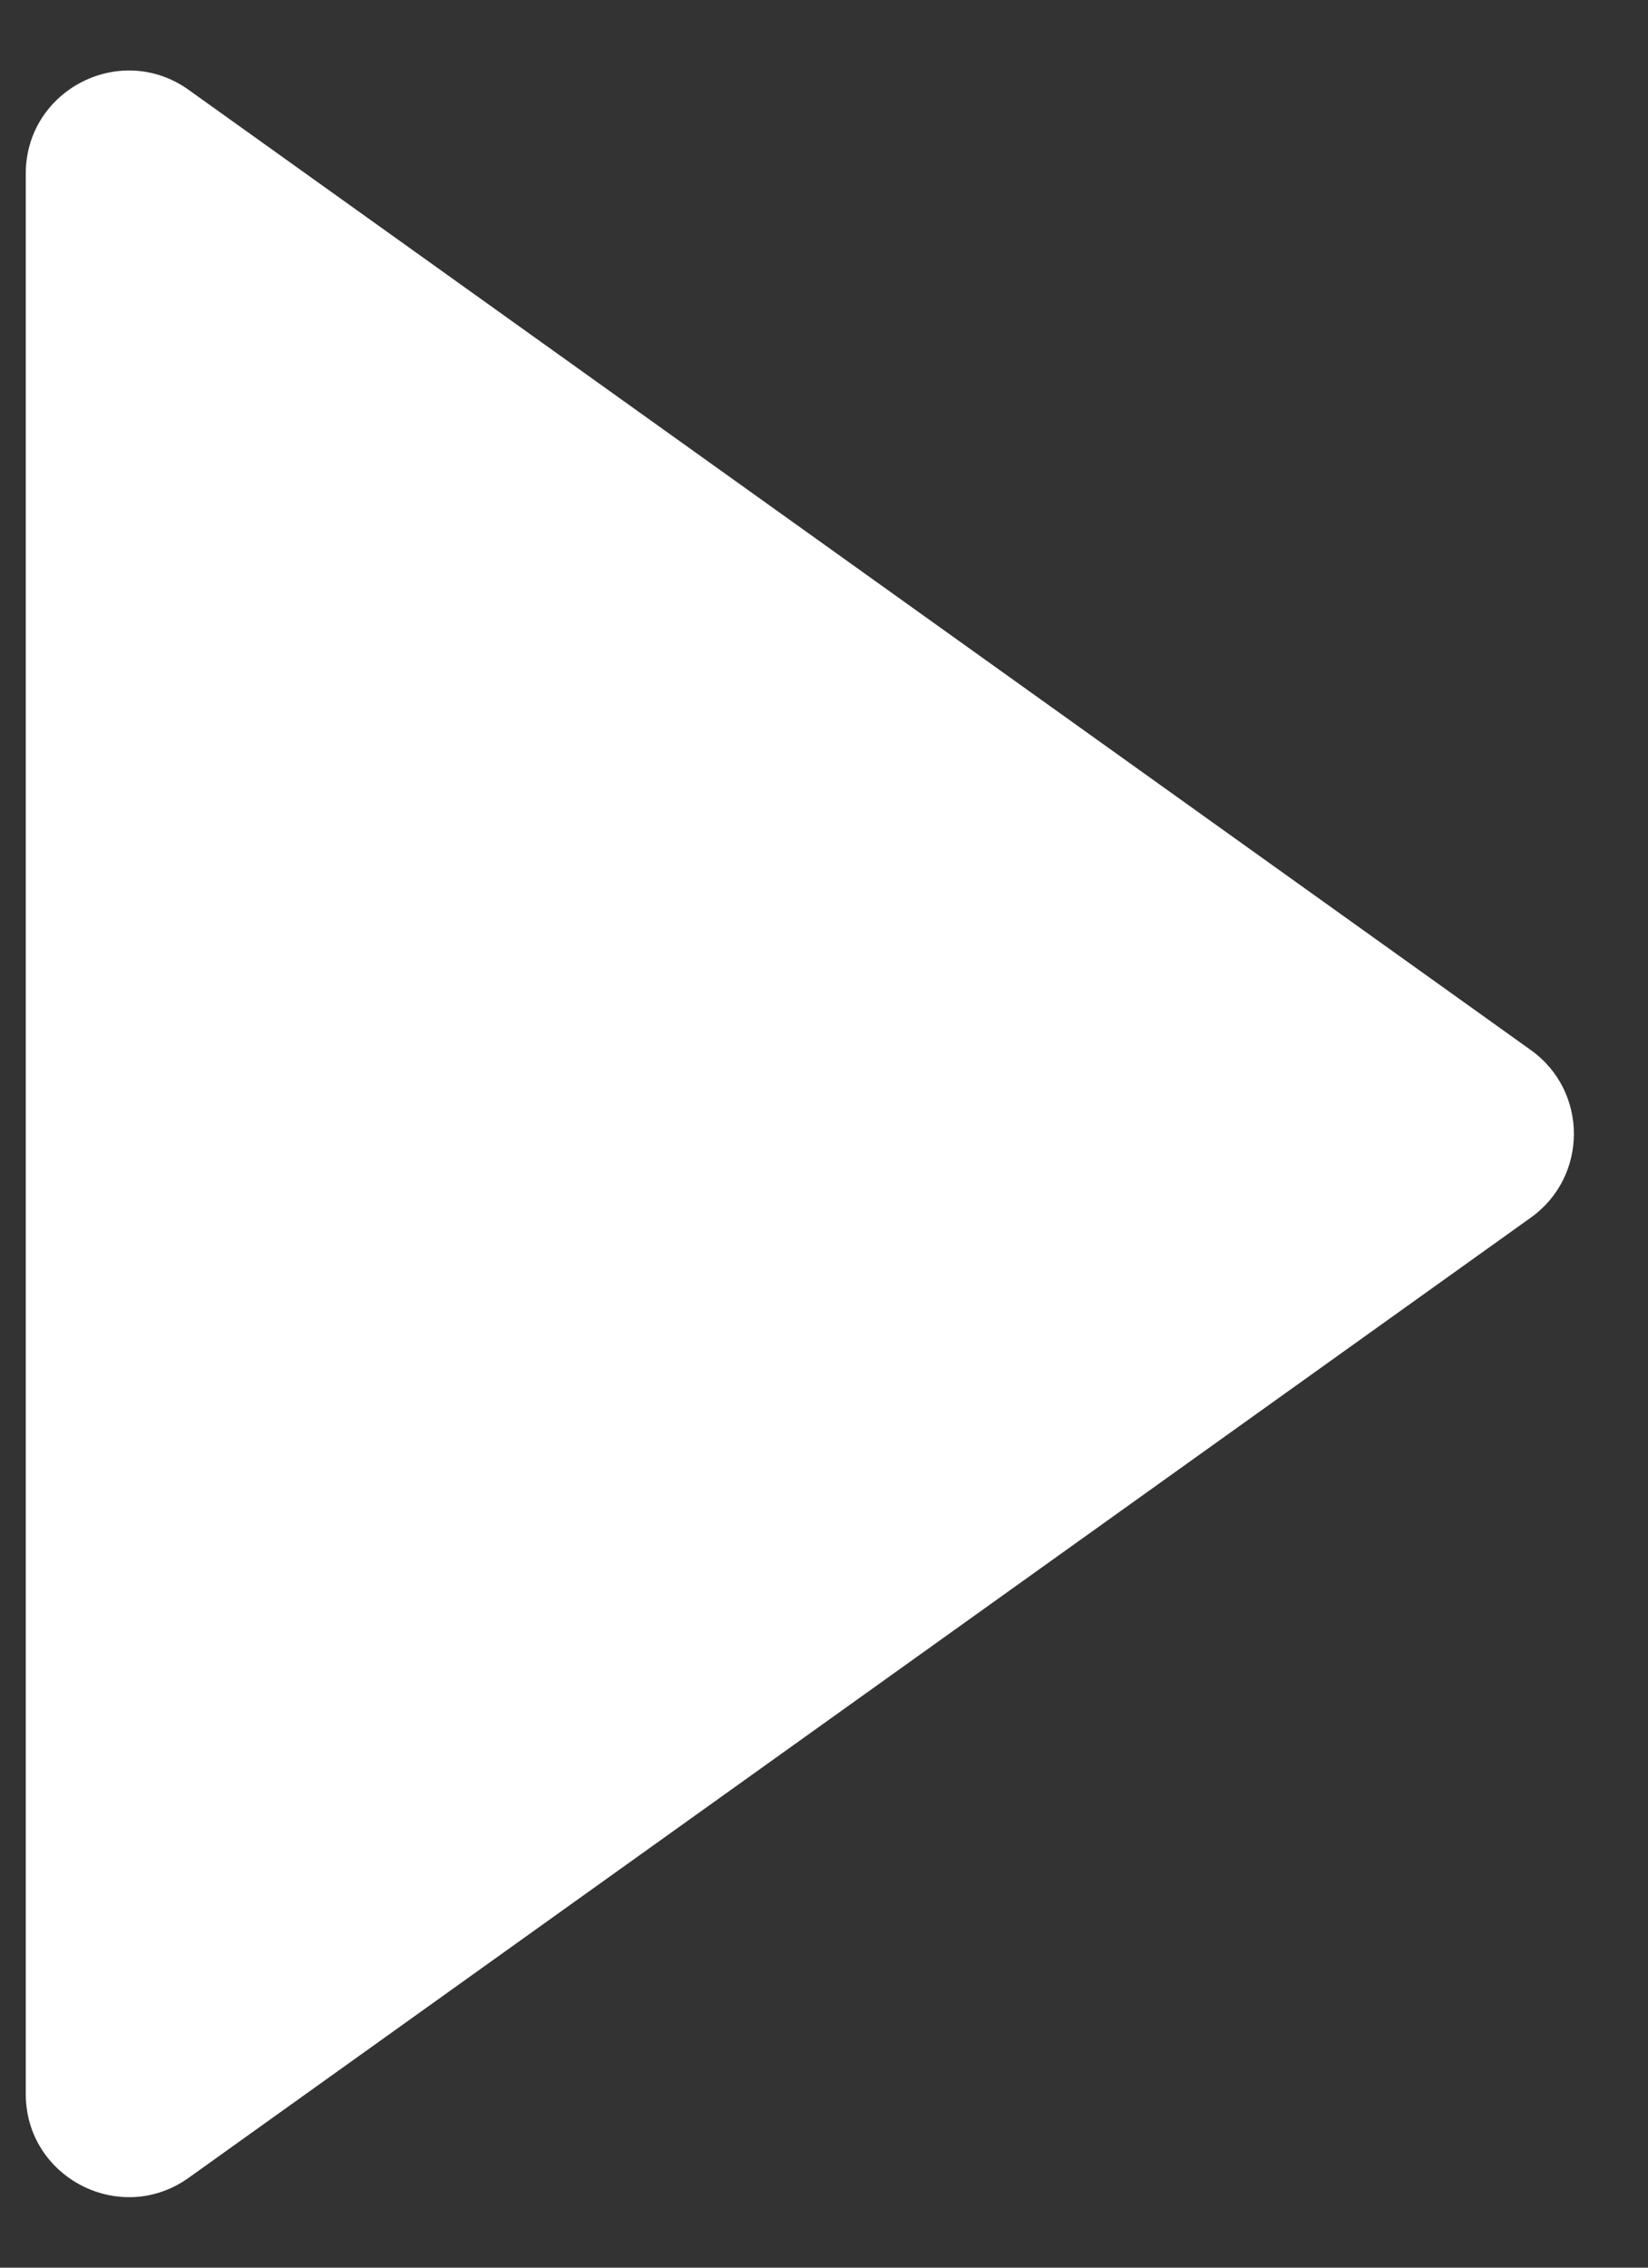 <svg width="16" height="22" viewBox="0 0 16 22" fill="none" xmlns="http://www.w3.org/2000/svg">
<rect x="0" y="0" width="16" height="22" fill="#333333" stroke="none"/>
<path d="M14.862 11.813C15.42 11.415 15.42 10.585 14.862 10.187L1.832 0.872C1.17 0.399 0.25 0.872 0.25 1.686L0.25 20.314C0.25 21.128 1.17 21.601 1.832 21.128L14.862 11.813Z" fill="white"/>
</svg>
